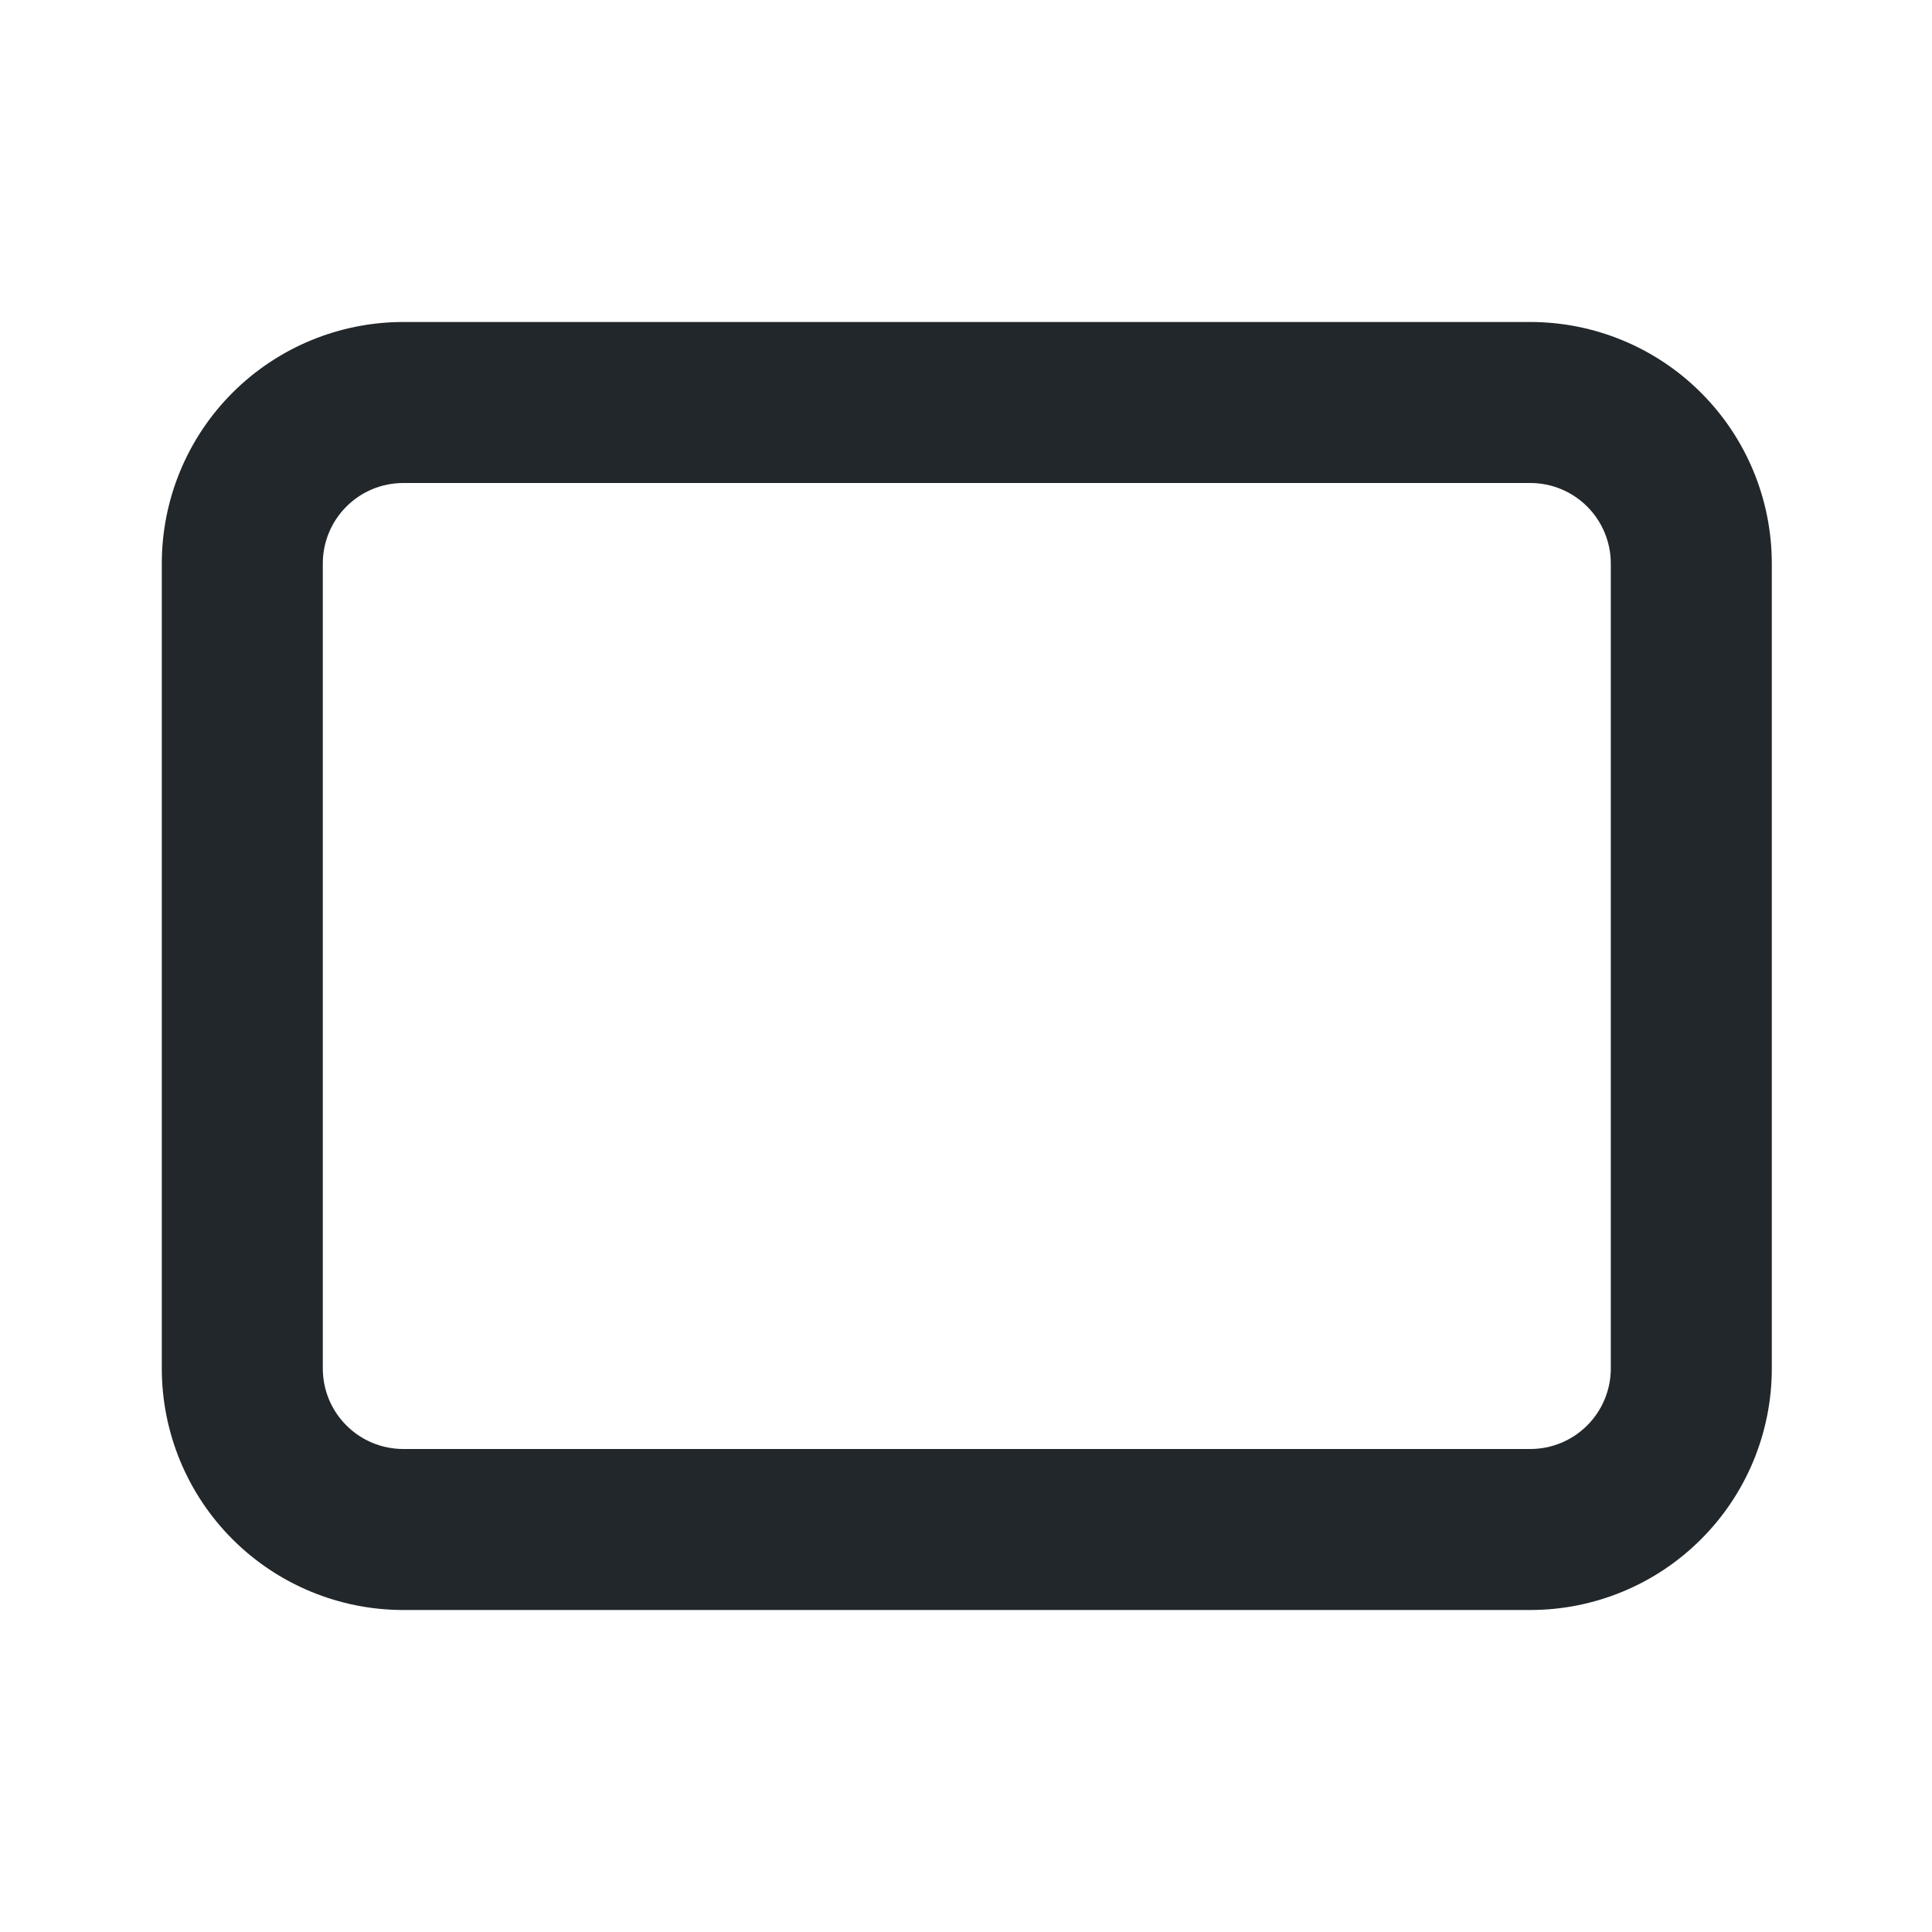 <svg width="24" height="24" viewBox="0 0 24 24" fill="none" xmlns="http://www.w3.org/2000/svg">
<path d="M5.01 6C4.745 6 4.49 6.105 4.303 6.293C4.115 6.48 4.01 6.735 4.01 7V17C4.01 17.265 4.115 17.52 4.303 17.707C4.49 17.895 4.745 18 5.01 18H19.01C19.275 18 19.529 17.895 19.717 17.707C19.904 17.52 20.01 17.265 20.01 17V7C20.01 6.735 19.904 6.48 19.717 6.293C19.529 6.105 19.275 6 19.01 6H5.01ZM5.01 4H19.01C19.805 4 20.569 4.316 21.131 4.879C21.694 5.441 22.01 6.204 22.01 7V17C22.01 17.796 21.694 18.559 21.131 19.121C20.569 19.684 19.805 20 19.01 20H5.01C4.214 20 3.451 19.684 2.888 19.121C2.326 18.559 2.01 17.796 2.01 17V7C2.01 6.204 2.326 5.441 2.888 4.879C3.451 4.316 4.214 4 5.01 4V4Z" fill="#21272A"/>
</svg>
